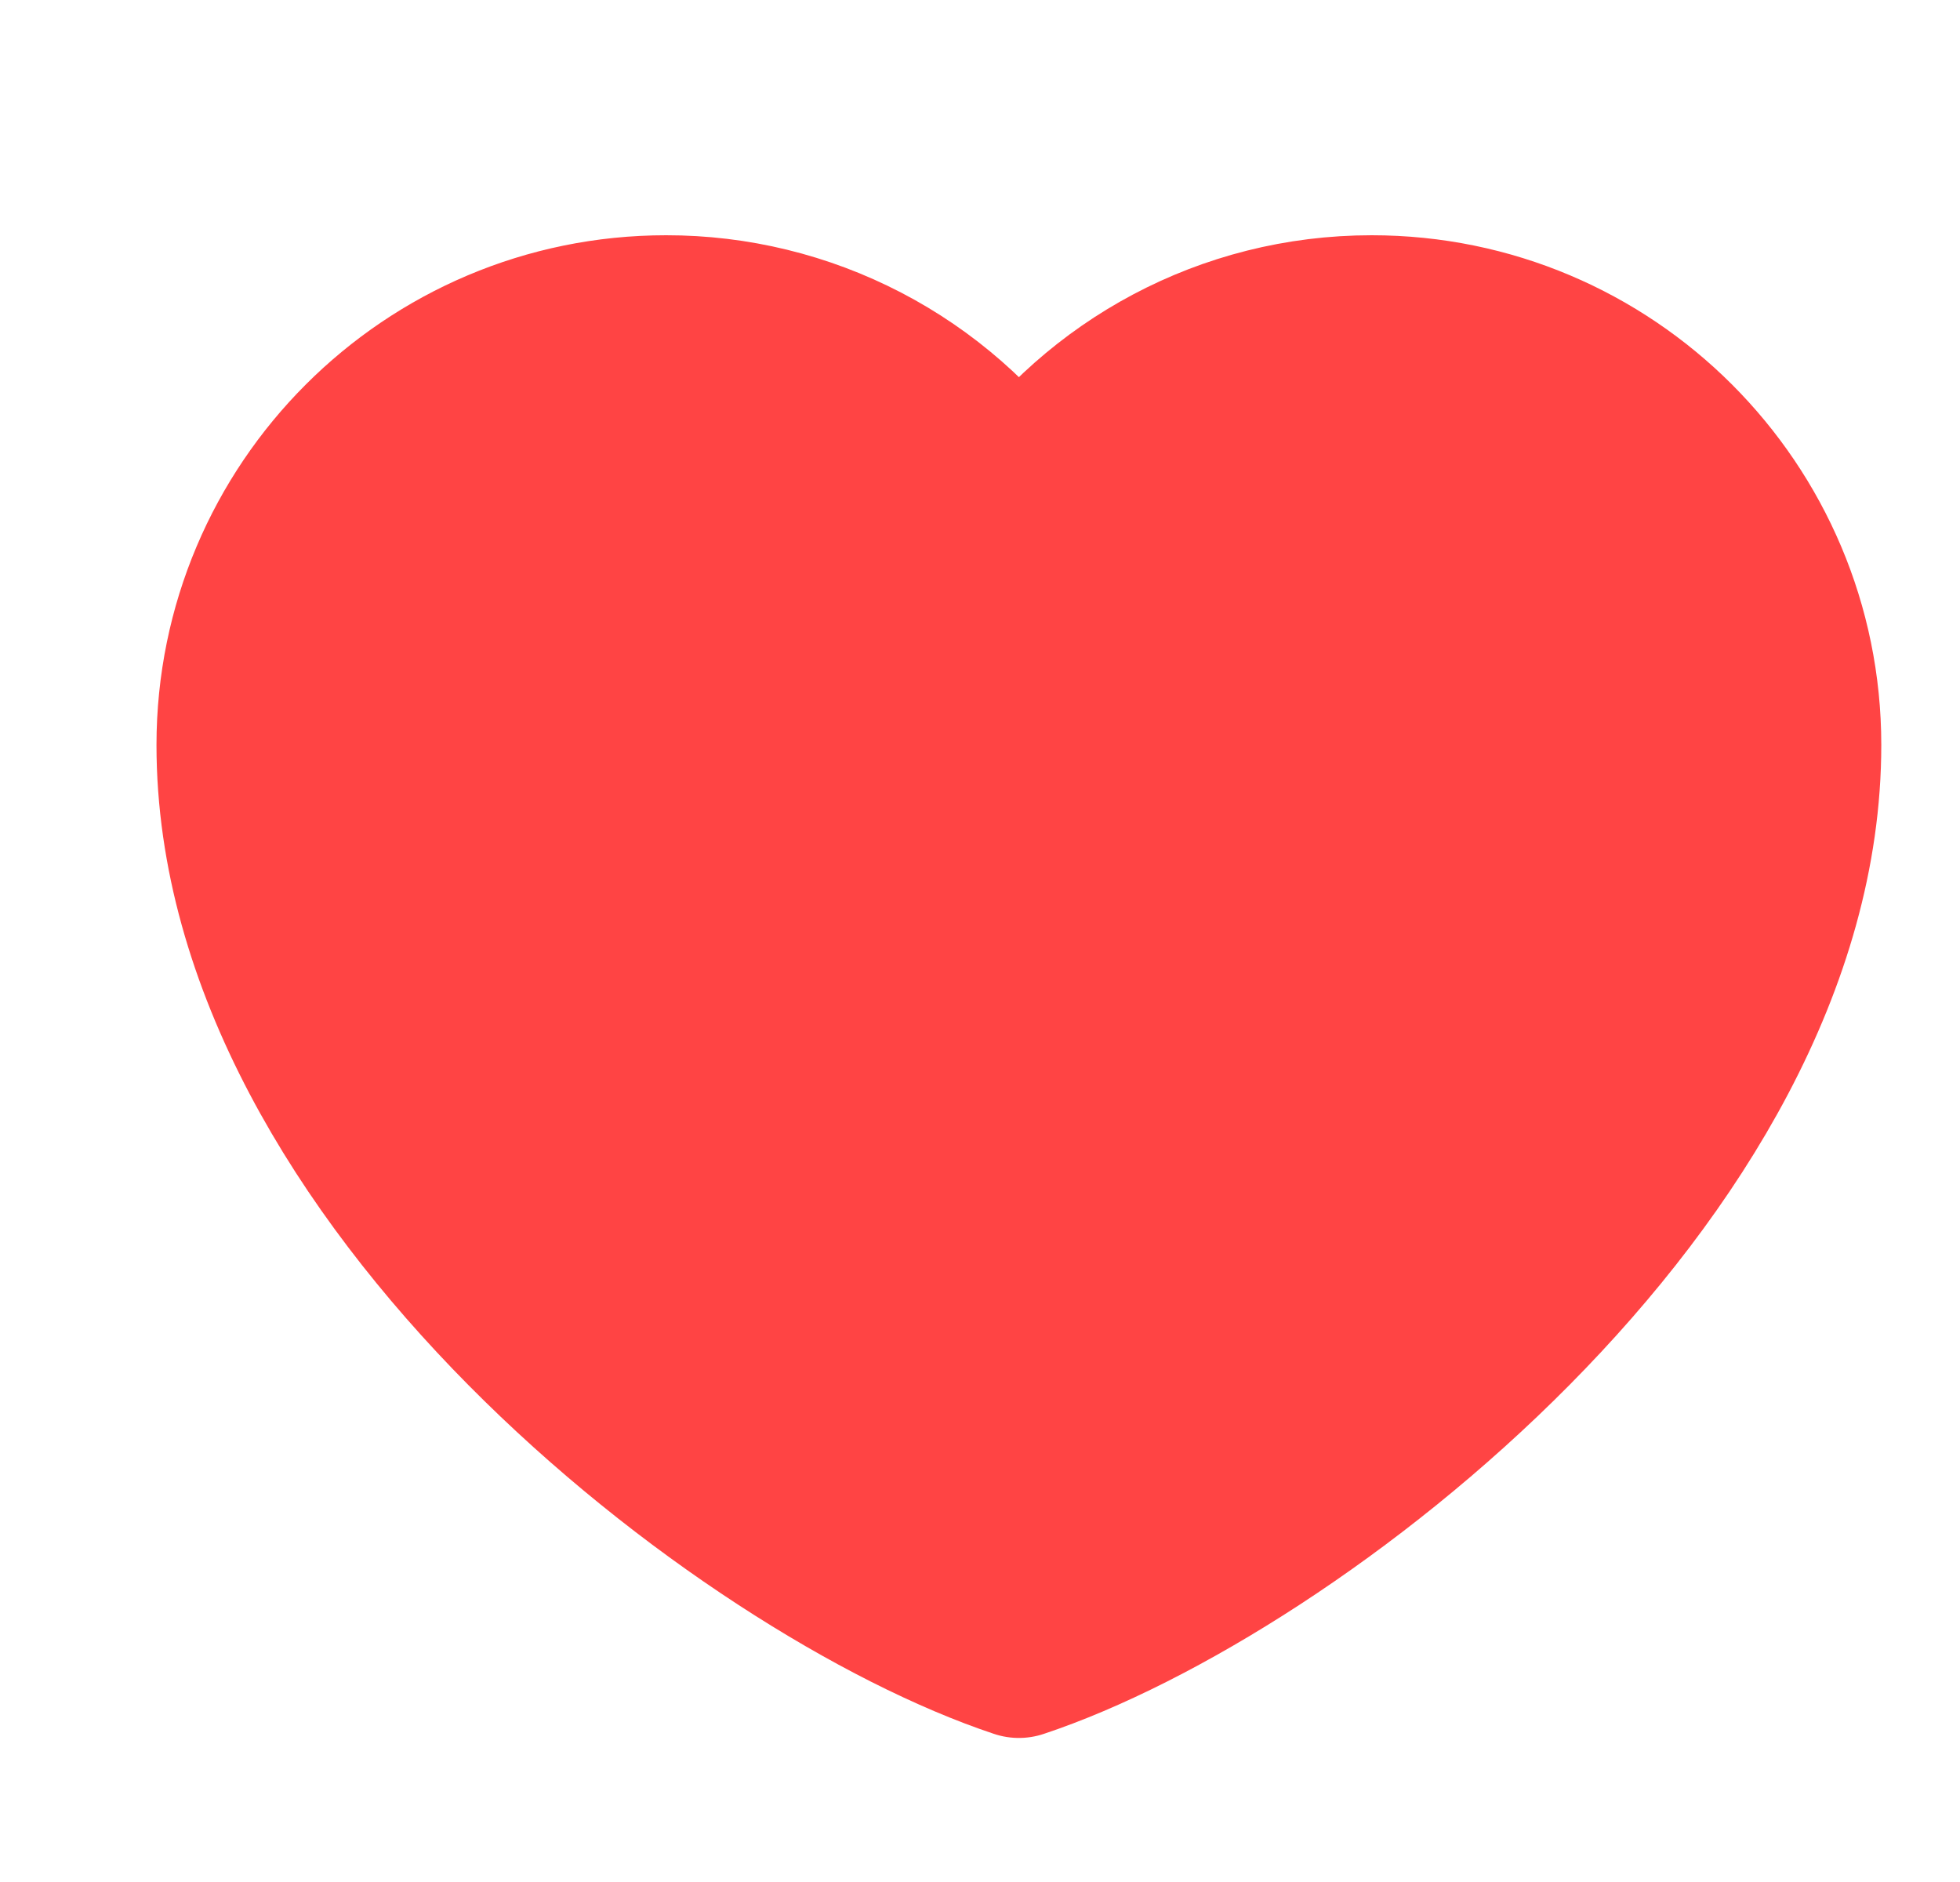 <svg width="25" height="24" viewBox="0 0 25 24" fill="none" xmlns="http://www.w3.org/2000/svg">
<path d="M8.496 4C5.459 4 2.996 6.463 2.996 9.5C2.996 15 9.496 20 12.996 21.163C16.496 20 22.996 15 22.996 9.5C22.996 6.463 20.534 4 17.496 4C15.636 4 13.991 4.923 12.996 6.337C12.489 5.615 11.815 5.025 11.032 4.618C10.248 4.211 9.379 3.999 8.496 4Z" fill="#FF4444" stroke="#FF4444" stroke-width="2" stroke-linecap="round" stroke-linejoin="round"/>
</svg>
